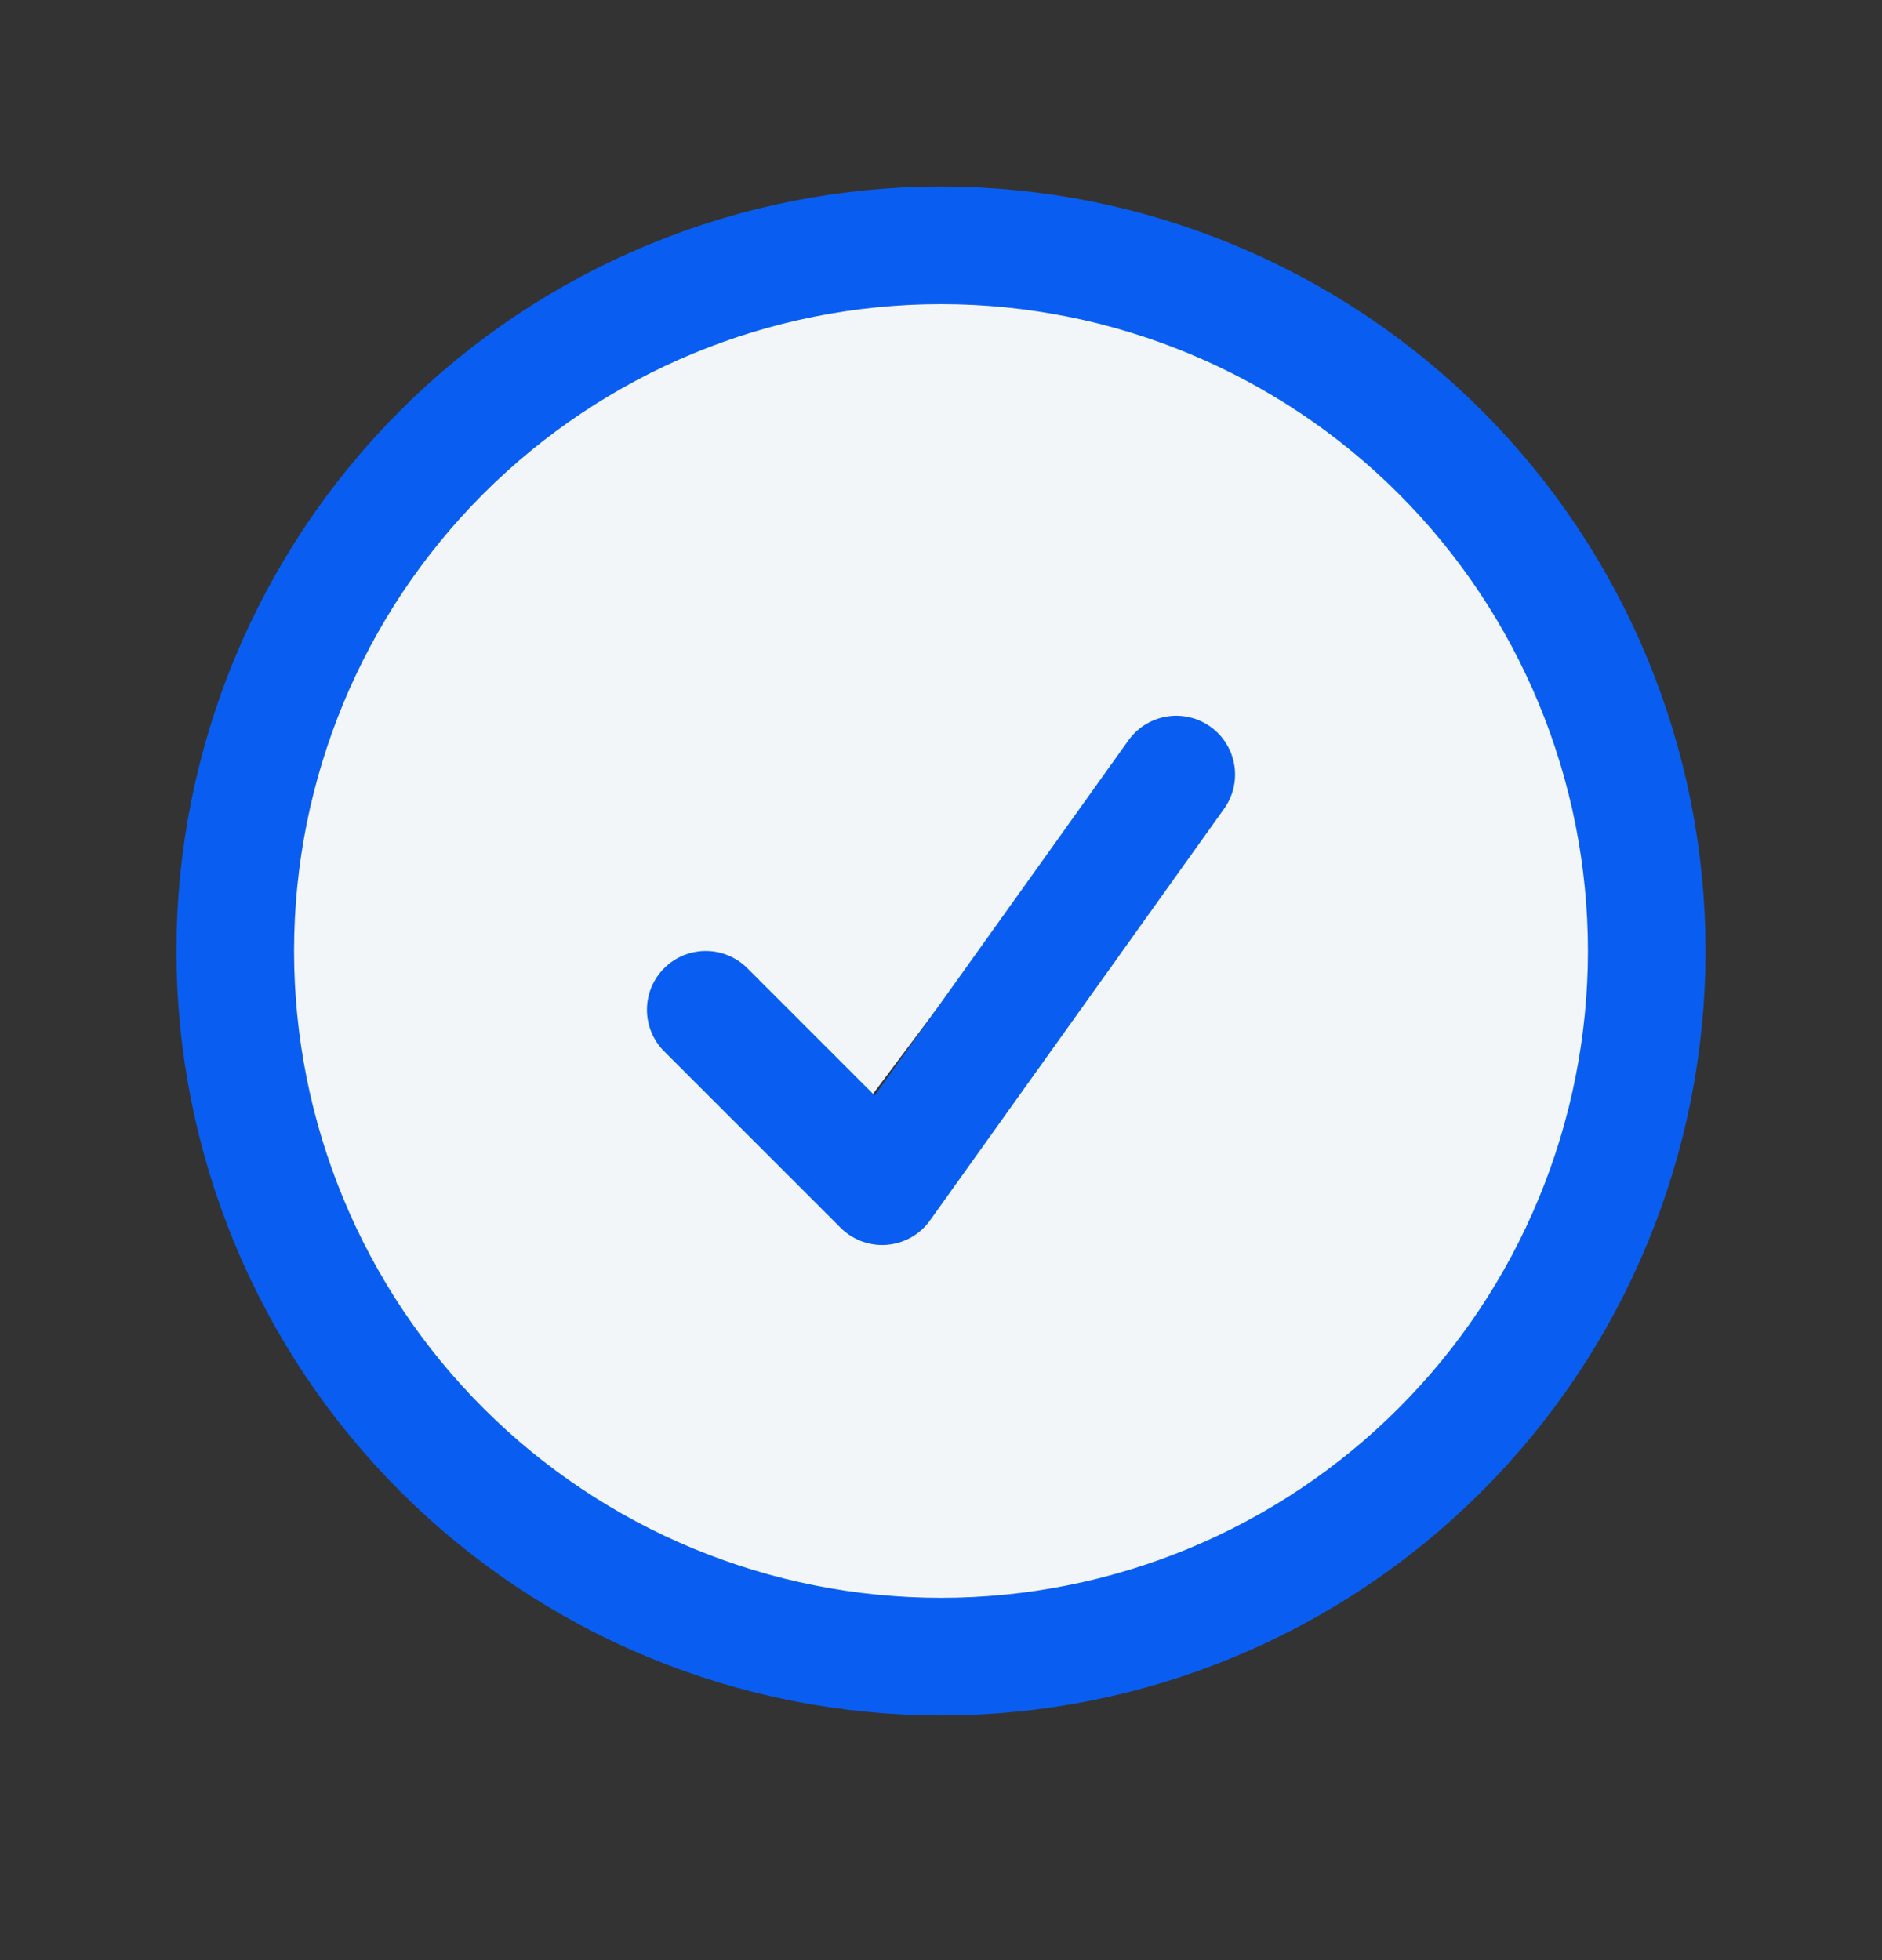 <svg width="24" height="25" viewBox="0 0 24 25" fill="none" xmlns="http://www.w3.org/2000/svg">
<rect x="0" y="0" width="24" height="25" fill="#333333" stroke="none"/>
<path d="M11 14.129L9 11.844L14 10.129L11 14.129Z" fill="#F2F6F8"/>
<path d="M9 12.879L11.25 15.129L15 9.879M21 12.129C21 13.311 20.767 14.482 20.315 15.573C19.863 16.666 19.2 17.658 18.364 18.493C17.528 19.329 16.536 19.992 15.444 20.444C14.352 20.897 13.182 21.129 12 21.129C10.818 21.129 9.648 20.897 8.556 20.444C7.464 19.992 6.472 19.329 5.636 18.493C4.8 17.658 4.137 16.666 3.685 15.573C3.233 14.482 3 13.311 3 12.129C3 9.742 3.948 7.453 5.636 5.765C7.324 4.078 9.613 3.129 12 3.129C14.387 3.129 16.676 4.078 18.364 5.765C20.052 7.453 21 9.742 21 12.129Z" fill="#F2F6F8"/>
<path d="M9 12.879L11.25 15.129L15 9.879M21 12.129C21 13.311 20.767 14.482 20.315 15.573C19.863 16.666 19.2 17.658 18.364 18.493C17.528 19.329 16.536 19.992 15.444 20.444C14.352 20.897 13.182 21.129 12 21.129C10.818 21.129 9.648 20.897 8.556 20.444C7.464 19.992 6.472 19.329 5.636 18.493C4.8 17.658 4.137 16.666 3.685 15.573C3.233 14.482 3 13.311 3 12.129C3 9.742 3.948 7.453 5.636 5.765C7.324 4.078 9.613 3.129 12 3.129C14.387 3.129 16.676 4.078 18.364 5.765C20.052 7.453 21 9.742 21 12.129Z" stroke="#095EF1" stroke-width="1.5" stroke-linecap="round" stroke-linejoin="round"/>
</svg>
